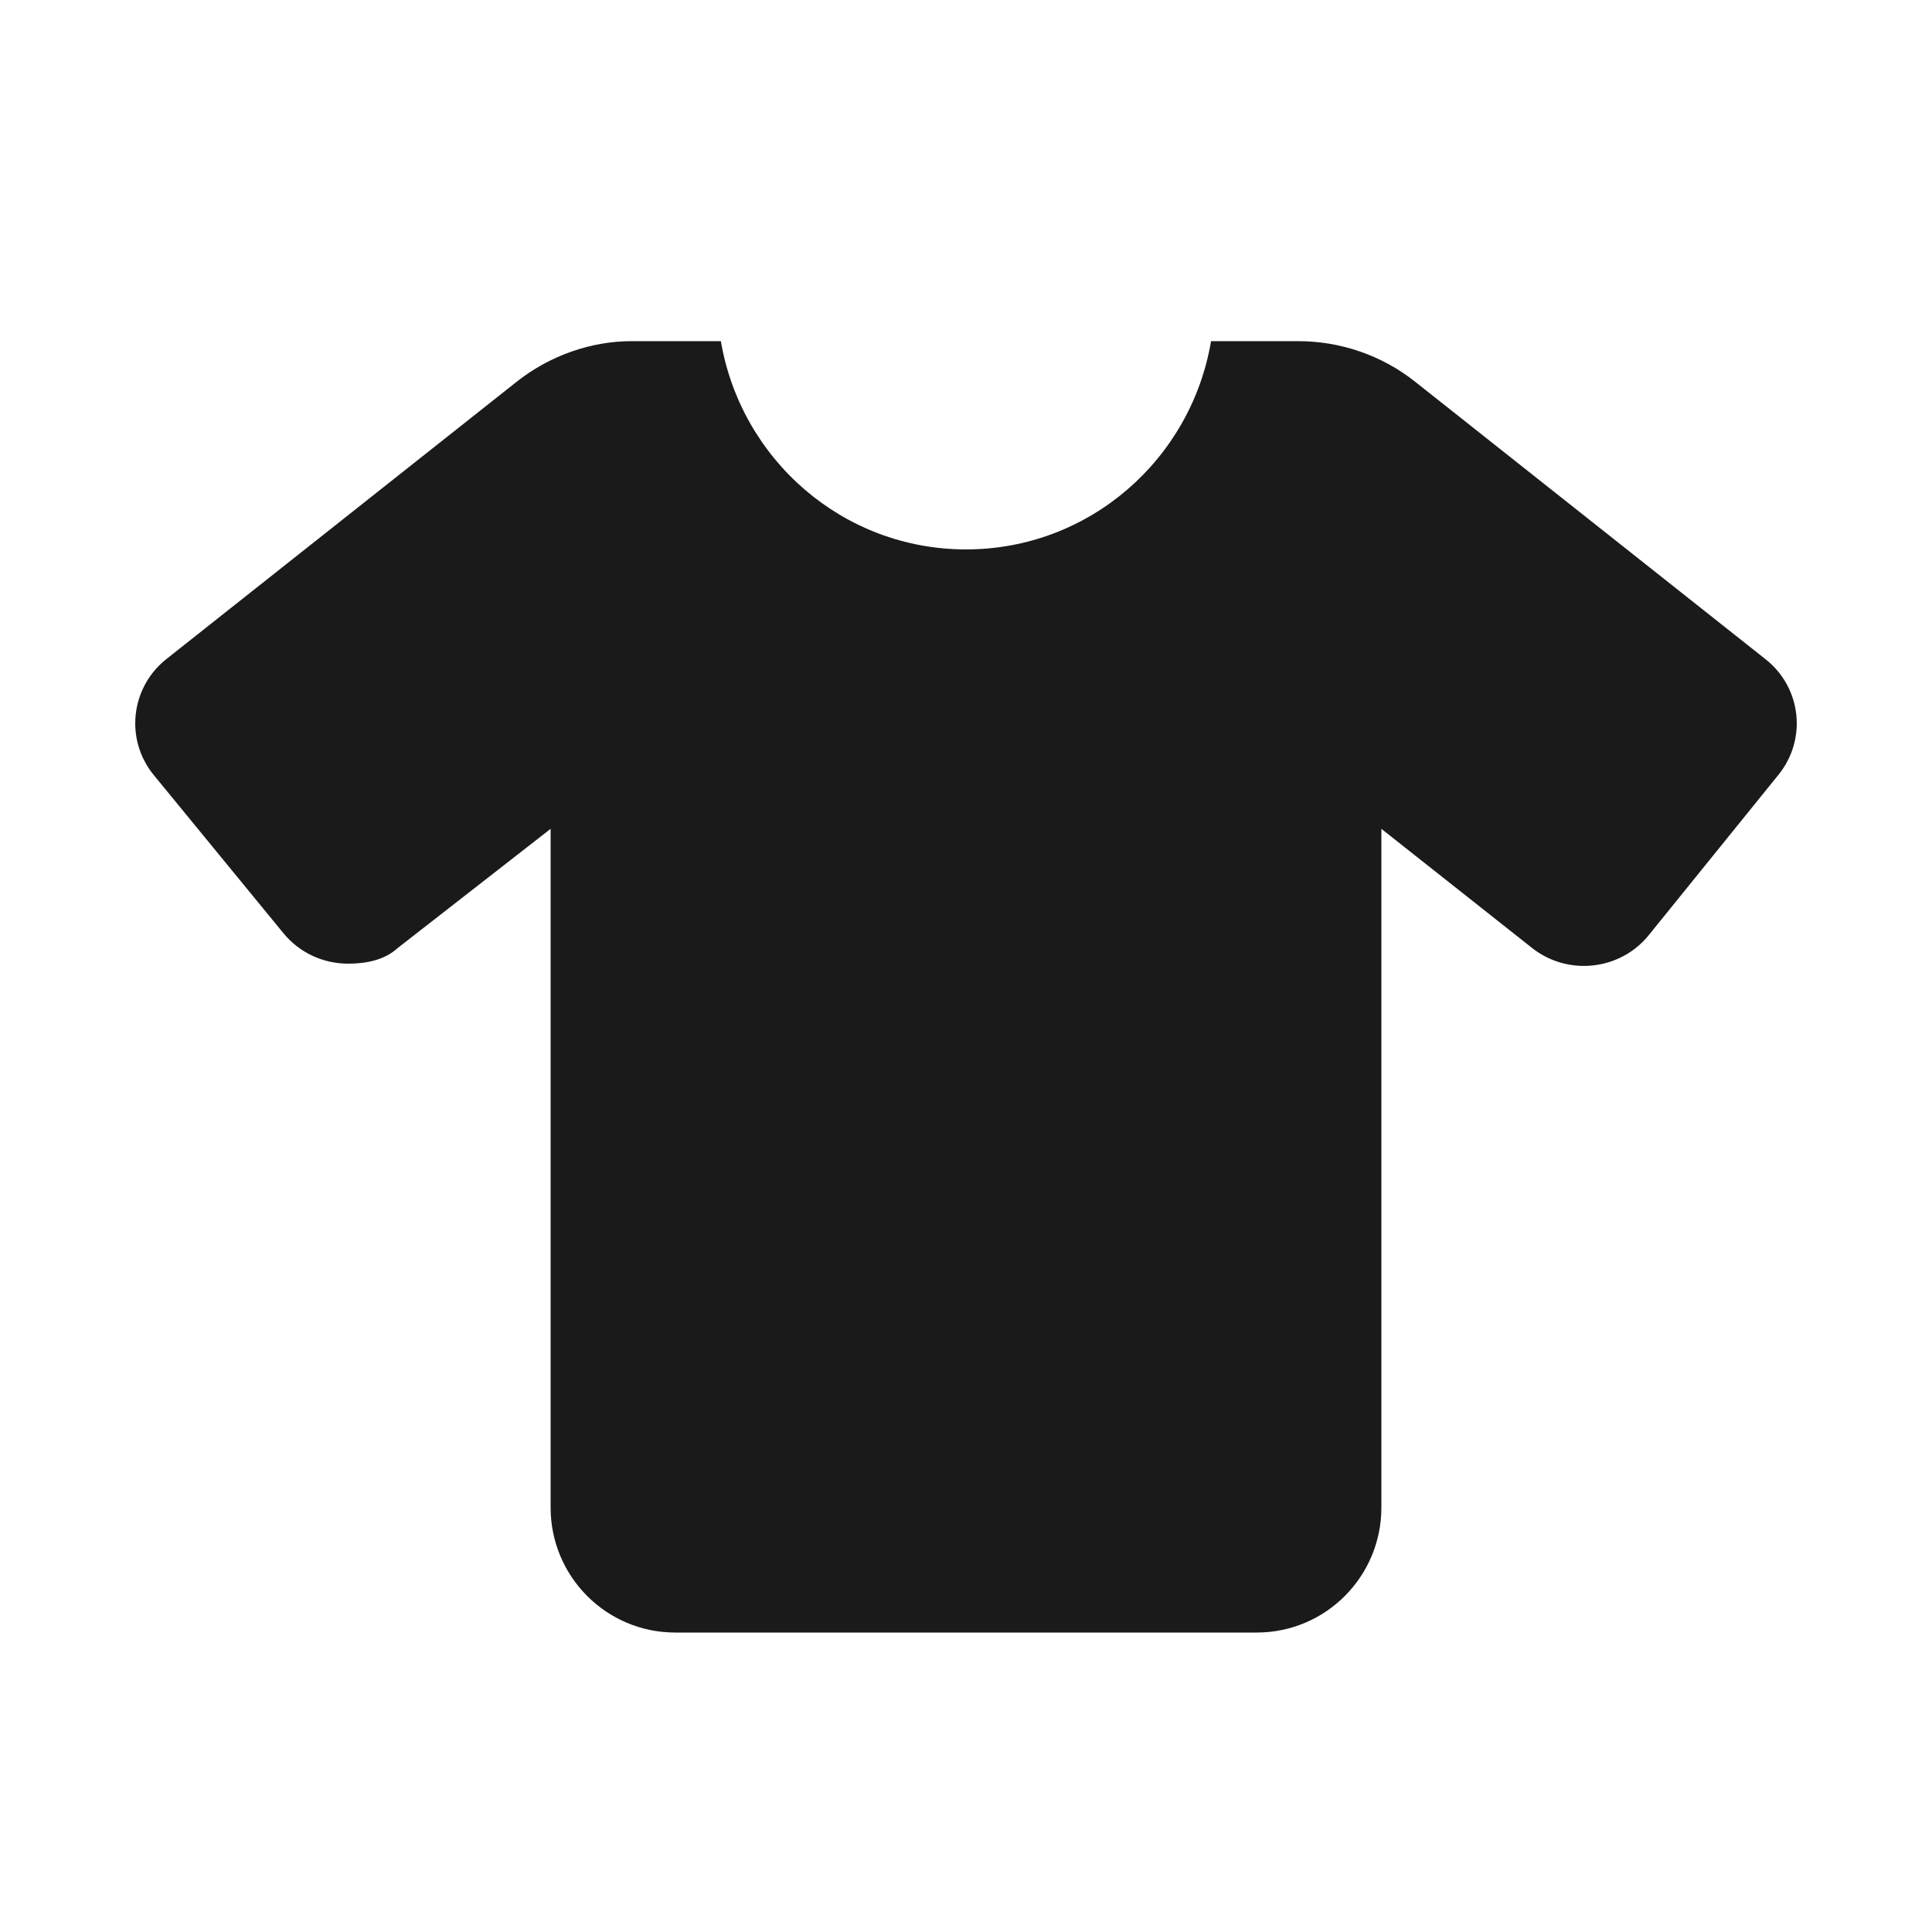 <svg width="24" height="24" viewBox="0 0 24 24" fill="none" xmlns="http://www.w3.org/2000/svg">
<g clip-path="url(#clip0_5360_33416)">
<path d="M22.32 8.986C22.32 9.209 22.246 9.435 22.094 9.623L20.482 11.616C20.279 11.868 19.979 11.999 19.676 11.999C19.45 11.999 19.222 11.926 19.032 11.776L17.16 10.296V18.727C17.16 19.585 16.467 20.28 15.612 20.28H8.388C7.533 20.28 6.84 19.585 6.84 18.727V10.296L4.94 11.777C4.777 11.926 4.55 11.971 4.324 11.971C4.021 11.971 3.721 11.84 3.517 11.588L1.906 9.623C1.754 9.435 1.68 9.209 1.68 8.986C1.68 8.686 1.812 8.389 2.067 8.187L6.421 4.74C6.833 4.415 7.346 4.238 7.843 4.238H8.955C9.204 5.705 10.468 6.825 12 6.825C13.532 6.825 14.797 5.705 15.044 4.238H16.127C16.655 4.238 17.166 4.415 17.578 4.741L21.932 8.189C22.188 8.39 22.32 8.688 22.32 8.986Z" fill="#1A1A1A"/>
</g>
<defs>
<clipPath id="clip0_5360_33416">
<rect width="20.64" height="16.56" fill="white" transform="translate(1.68 3.72)"/>
</clipPath>
</defs>
</svg>
